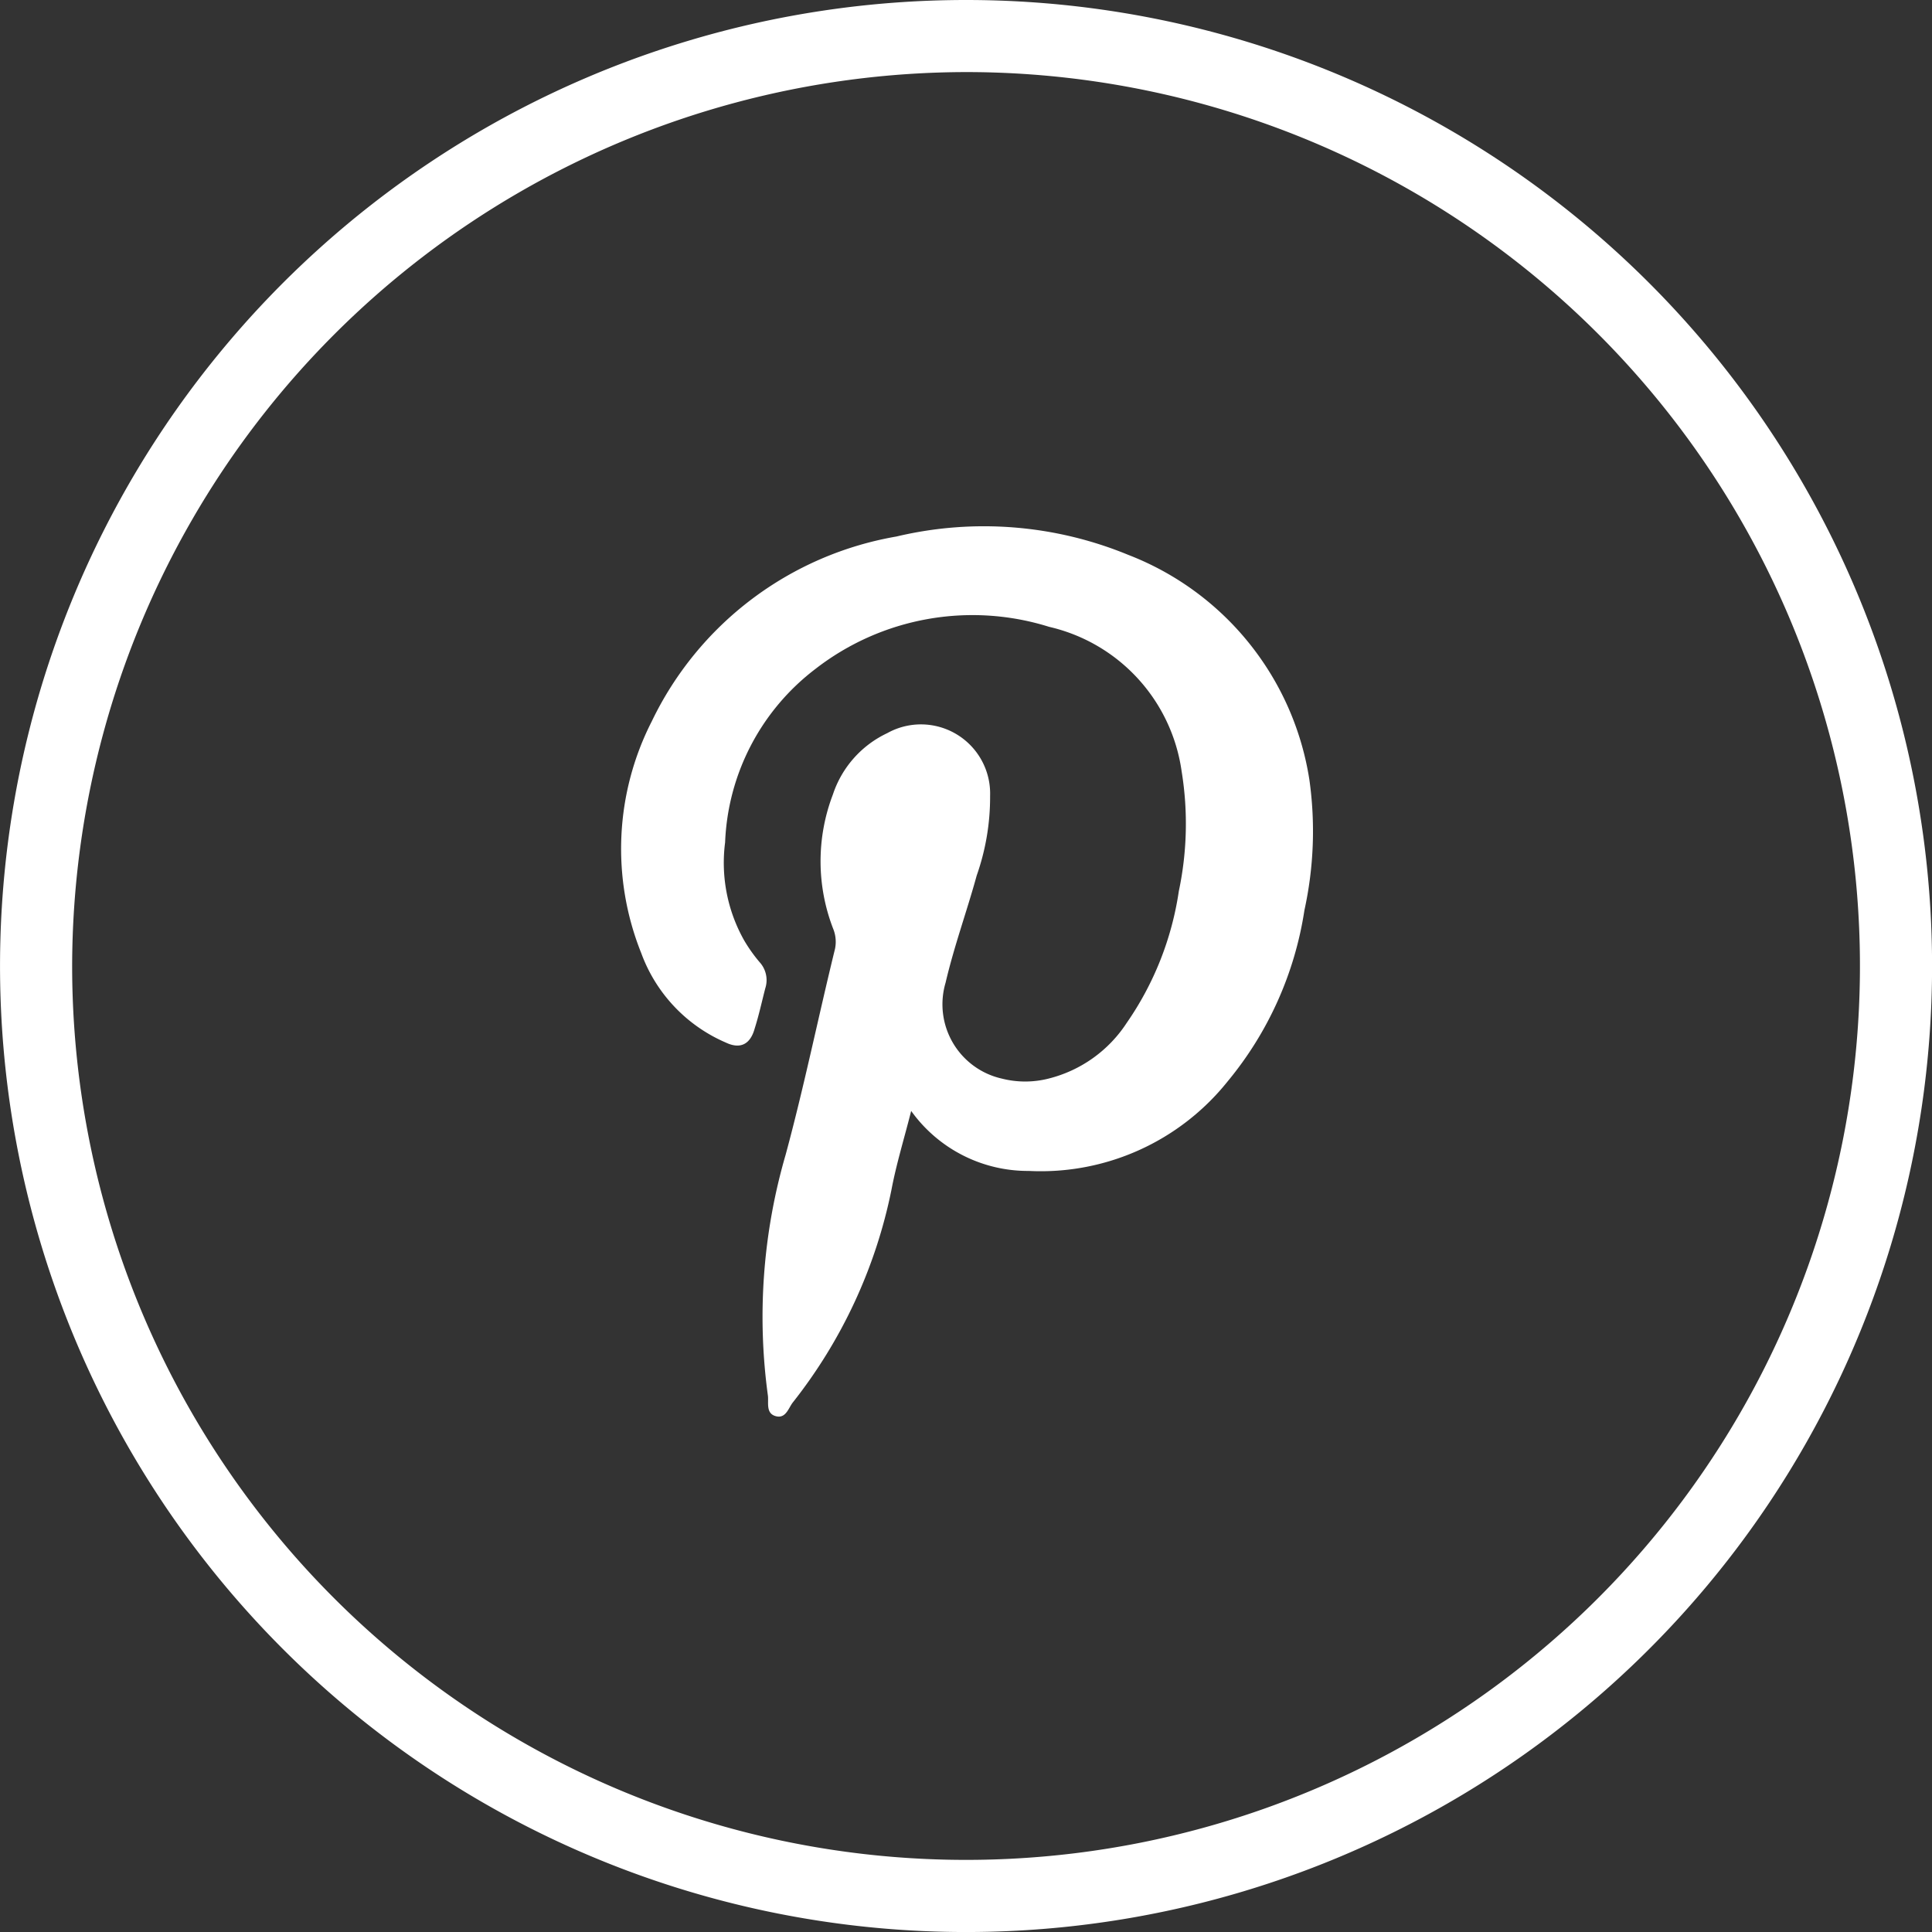 <svg xmlns="http://www.w3.org/2000/svg" viewBox="4934.999 845 55.833 55.833"><rect x="4934.999" y="845" width="55.833" height="55.833" fill="#333333" stroke="none"/><defs><style>.a{fill:#fff;}</style></defs><g transform="translate(3869)"><g transform="translate(1066 845)"><path class="a" d="M570.517,610.783a25.833,25.833,0,1,1-25.833,25.833,25.873,25.873,0,0,1,25.833-25.833m0-2.083a27.917,27.917,0,1,0,27.917,27.917A27.918,27.918,0,0,0,570.517,608.7Z" transform="translate(-542.6 -608.7)"/></g><g transform="translate(1084.004 860.223)"><g transform="translate(-0.056 -0.004)"><path class="a" d="M8.327,16.882c-.2.794-.428,1.528-.57,2.281A14.58,14.58,0,0,1,4.9,25.315c-.122.163-.2.468-.489.387s-.2-.387-.224-.591A16.785,16.785,0,0,1,4.7,18.145c.53-1.955.937-3.951,1.426-5.947a1,1,0,0,0-.041-.55,5.4,5.4,0,0,1-.02-3.911A3,3,0,0,1,7.634,5.965a2,2,0,0,1,2.974,1.813,6.828,6.828,0,0,1-.387,2.3c-.285,1.039-.652,2.037-.9,3.1a2.2,2.2,0,0,0,1.629,2.77,2.731,2.731,0,0,0,1.344,0,3.794,3.794,0,0,0,2.261-1.609,8.973,8.973,0,0,0,1.507-3.809,9.421,9.421,0,0,0,.081-3.463,5,5,0,0,0-3.829-4.175A7.4,7.4,0,0,0,5.557,4.111,6.625,6.625,0,0,0,2.95,9.122a4.566,4.566,0,0,0,.55,2.831,4.448,4.448,0,0,0,.448.631.769.769,0,0,1,.163.754c-.1.387-.183.774-.306,1.161-.122.448-.407.611-.835.407A4.493,4.493,0,0,1,.526,12.32a8.1,8.1,0,0,1,.306-6.7A9.666,9.666,0,0,1,7.9.282a10.942,10.942,0,0,1,6.7.53,8.337,8.337,0,0,1,5.235,6.5,10.651,10.651,0,0,1-.143,3.768,10.148,10.148,0,0,1-2.22,4.949,6.913,6.913,0,0,1-5.744,2.587A4.152,4.152,0,0,1,8.327,16.882Z" transform="translate(0.056 0.004)"/></g></g></g></svg>